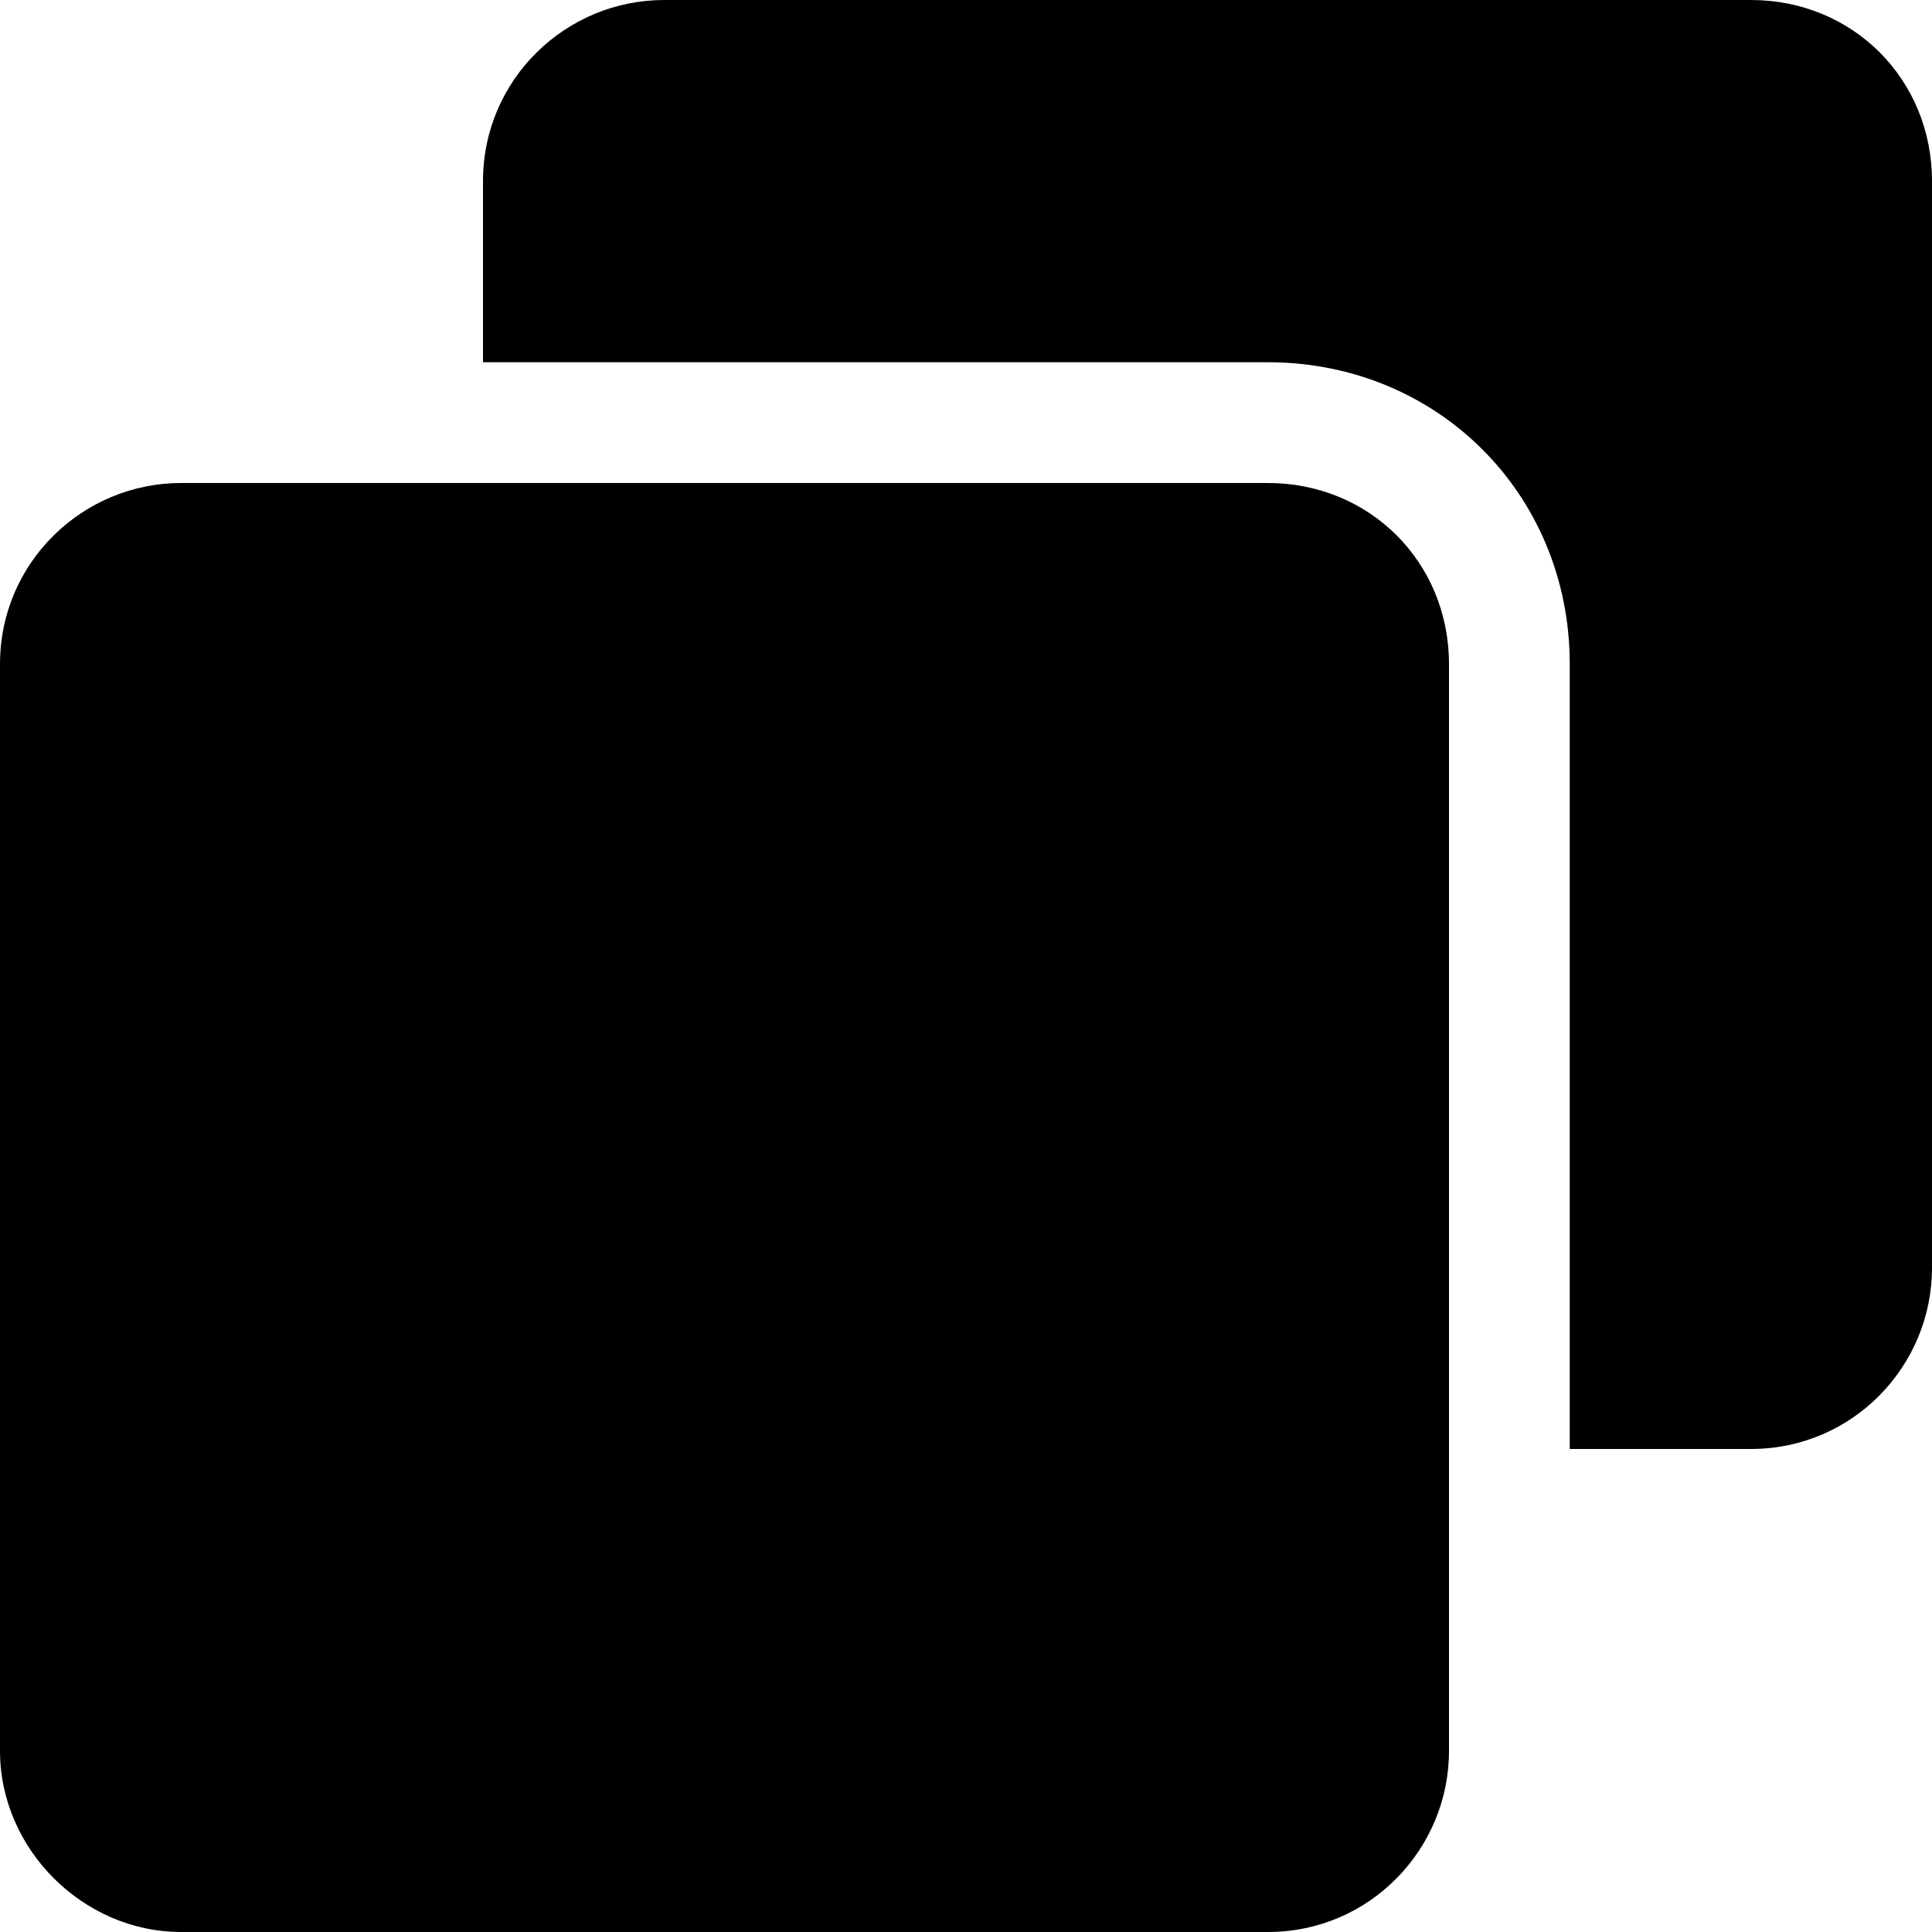  <svg
  style="margin: 4px 0 0 12px"
  width="18"
  height="18"
  viewBox="0 0 24 24"
  fill="none"
  xmlns="http://www.w3.org/2000/svg"
>
  <path
    d="M2.25 24L15.75 24C17.016 24 18 22.969 18 21.75L18 8.25C18 6.984 17.016 6 15.75 6L2.25 6C1.031 6 1.6624e-06 6.984 1.55176e-06 8.25L3.71547e-07 21.75C2.65001e-07 22.969 1.031 24 2.25 24ZM15.75 4.5C17.859 4.5 19.5 6.141 19.5 8.25L19.5 18L21.75 18C23.016 18 24 16.969 24 15.75L24 2.25C24 0.984 23.016 -8.60567e-08 21.75 -1.96701e-07L8.25 -1.37691e-06C7.031 -1.48345e-06 6 0.984 6 2.25L6 4.5L15.75 4.5Z"
    fill="black"
  />
</svg>